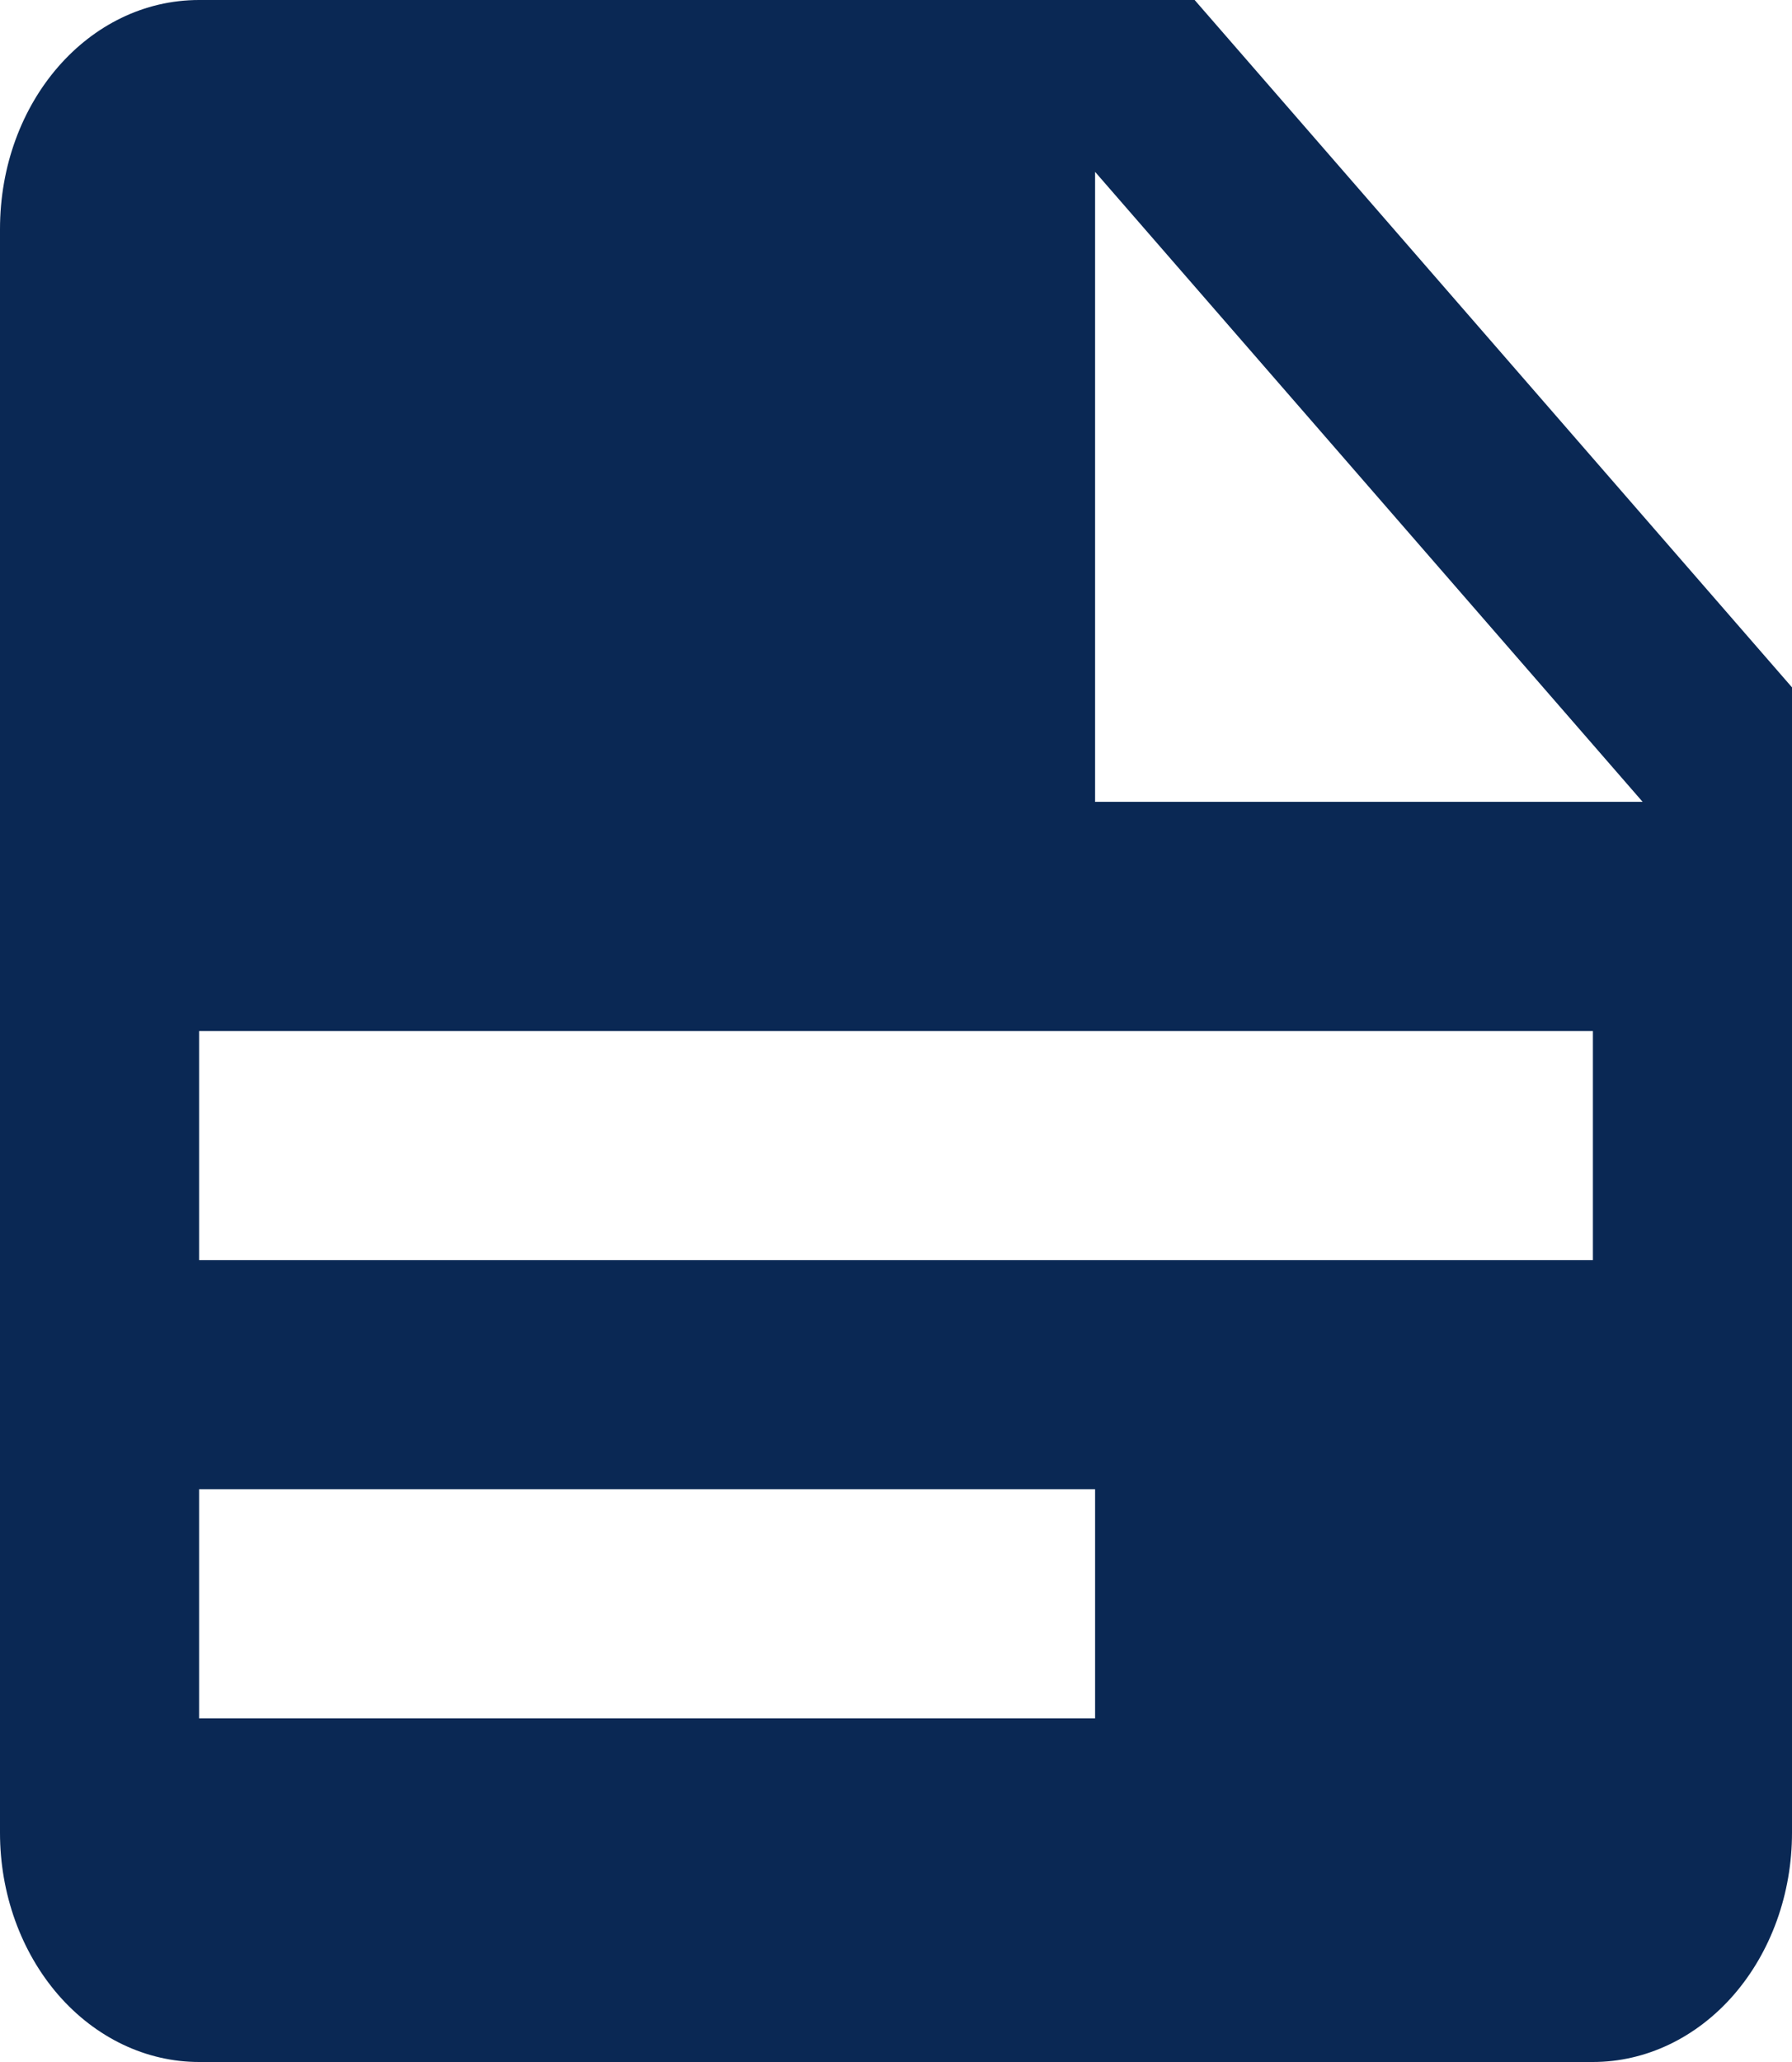 <svg width="20" height="23" viewBox="0 0 20 23" fill="none" xmlns="http://www.w3.org/2000/svg">
<path d="M12.222 8.944H18.333L12.222 1.917V8.944ZM2.222 0H13.333L20 7.667V20.444C20 21.122 19.766 21.772 19.349 22.252C18.932 22.731 18.367 23 17.778 23H2.222C1.633 23 1.068 22.731 0.651 22.252C0.234 21.772 0 21.122 0 20.444V2.556C0 1.137 0.989 0 2.222 0ZM2.222 11.5V14.056H17.778V11.5H2.222ZM2.222 16.611V19.167H12.222V16.611H2.222Z" fill="#0A2854"/>
</svg>
